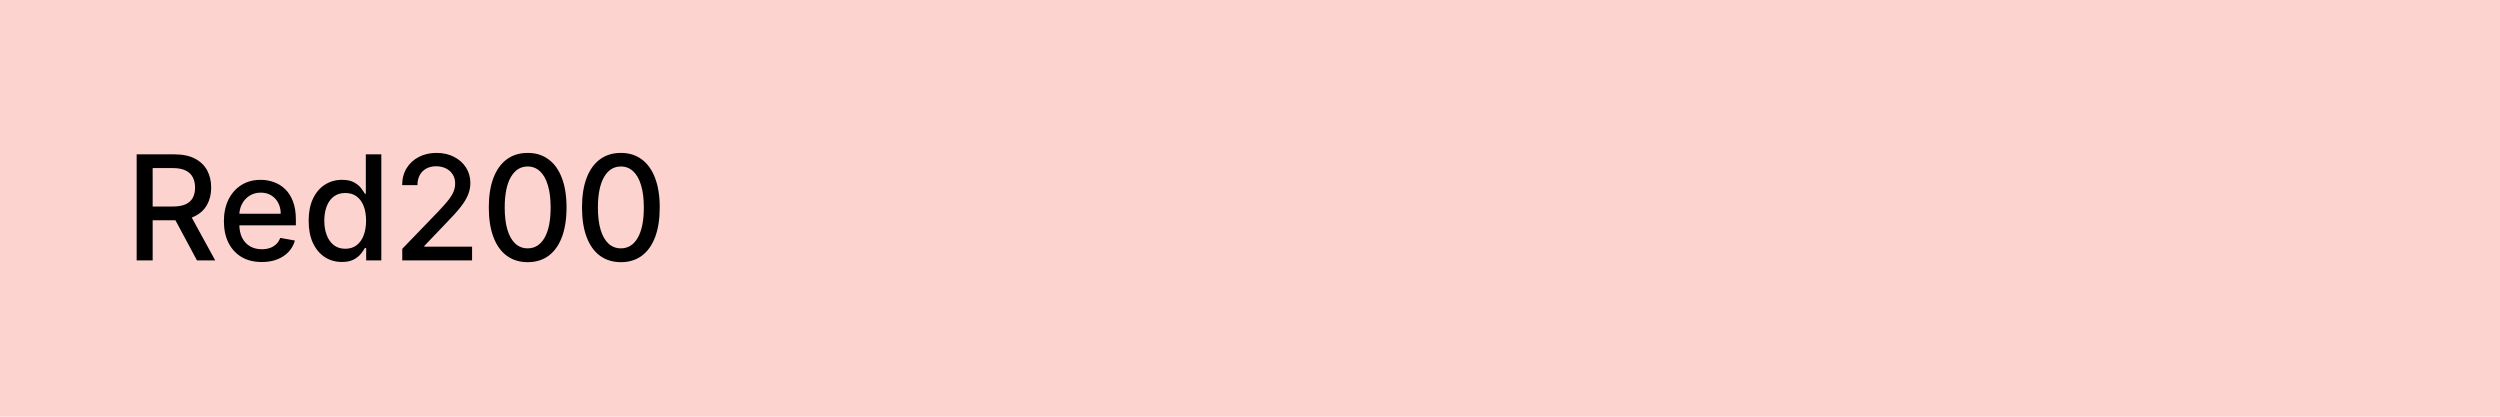 <svg width="240" height="40" viewBox="0 0 240 40" fill="none" xmlns="http://www.w3.org/2000/svg">
<rect width="240" height="40" fill="#FDD3D0"/>
<path d="M13.119 25V14.818H16.748C17.537 14.818 18.191 14.954 18.712 15.226C19.235 15.498 19.626 15.874 19.885 16.354C20.143 16.832 20.273 17.384 20.273 18.01C20.273 18.633 20.142 19.182 19.88 19.655C19.621 20.126 19.23 20.492 18.707 20.754C18.186 21.016 17.532 21.147 16.743 21.147H13.994V19.825H16.604C17.101 19.825 17.505 19.753 17.817 19.611C18.132 19.468 18.362 19.261 18.508 18.989C18.654 18.718 18.727 18.391 18.727 18.01C18.727 17.625 18.652 17.292 18.503 17.011C18.357 16.729 18.127 16.514 17.812 16.364C17.5 16.212 17.091 16.136 16.584 16.136H14.655V25H13.119ZM18.145 20.406L20.66 25H18.91L16.445 20.406H18.145ZM25.128 25.154C24.376 25.154 23.728 24.993 23.184 24.672C22.644 24.347 22.227 23.891 21.931 23.305C21.64 22.715 21.494 22.024 21.494 21.232C21.494 20.449 21.64 19.76 21.931 19.163C22.227 18.567 22.637 18.101 23.164 17.766C23.695 17.432 24.314 17.264 25.024 17.264C25.455 17.264 25.872 17.335 26.277 17.478C26.681 17.62 27.044 17.844 27.365 18.149C27.687 18.454 27.941 18.85 28.126 19.337C28.312 19.821 28.404 20.41 28.404 21.102V21.629H22.334V20.516H26.948C26.948 20.125 26.868 19.778 26.709 19.477C26.55 19.172 26.326 18.931 26.038 18.756C25.753 18.58 25.418 18.492 25.034 18.492C24.616 18.492 24.252 18.595 23.94 18.8C23.632 19.003 23.393 19.268 23.224 19.596C23.058 19.921 22.976 20.274 22.976 20.655V21.525C22.976 22.035 23.065 22.47 23.244 22.827C23.426 23.185 23.68 23.459 24.005 23.648C24.329 23.833 24.709 23.926 25.143 23.926C25.425 23.926 25.682 23.886 25.914 23.807C26.146 23.724 26.346 23.601 26.515 23.439C26.684 23.276 26.814 23.076 26.903 22.837L28.31 23.091C28.197 23.505 27.995 23.868 27.703 24.18C27.415 24.488 27.052 24.728 26.615 24.901C26.18 25.07 25.685 25.154 25.128 25.154ZM32.822 25.149C32.206 25.149 31.656 24.992 31.172 24.677C30.691 24.359 30.314 23.906 30.038 23.32C29.767 22.73 29.631 22.022 29.631 21.197C29.631 20.371 29.768 19.666 30.043 19.079C30.322 18.492 30.703 18.043 31.187 17.732C31.671 17.42 32.219 17.264 32.832 17.264C33.306 17.264 33.688 17.344 33.976 17.503C34.268 17.659 34.493 17.841 34.652 18.05C34.814 18.259 34.94 18.442 35.03 18.602H35.119V14.818H36.606V25H35.154V23.812H35.03C34.94 23.974 34.811 24.16 34.642 24.369C34.476 24.577 34.248 24.76 33.956 24.916C33.664 25.071 33.286 25.149 32.822 25.149ZM33.151 23.881C33.578 23.881 33.939 23.769 34.234 23.543C34.533 23.315 34.758 22.998 34.911 22.594C35.066 22.189 35.144 21.719 35.144 21.182C35.144 20.651 35.068 20.188 34.916 19.79C34.763 19.392 34.539 19.082 34.244 18.86C33.949 18.638 33.585 18.527 33.151 18.527C32.703 18.527 32.33 18.643 32.032 18.875C31.734 19.107 31.508 19.424 31.356 19.825C31.207 20.226 31.132 20.678 31.132 21.182C31.132 21.692 31.208 22.151 31.361 22.559C31.513 22.967 31.739 23.29 32.037 23.528C32.339 23.764 32.71 23.881 33.151 23.881ZM38.618 25V23.886L42.063 20.317C42.431 19.929 42.734 19.589 42.973 19.298C43.215 19.003 43.395 18.723 43.515 18.457C43.634 18.192 43.694 17.91 43.694 17.612C43.694 17.274 43.614 16.983 43.455 16.737C43.296 16.489 43.079 16.298 42.804 16.166C42.529 16.03 42.219 15.962 41.874 15.962C41.509 15.962 41.191 16.036 40.919 16.185C40.648 16.334 40.439 16.545 40.293 16.817C40.147 17.088 40.074 17.407 40.074 17.771H38.608C38.608 17.151 38.75 16.61 39.035 16.146C39.32 15.682 39.711 15.322 40.209 15.067C40.706 14.808 41.271 14.679 41.904 14.679C42.544 14.679 43.107 14.807 43.594 15.062C44.085 15.314 44.468 15.658 44.743 16.096C45.018 16.53 45.155 17.021 45.155 17.567C45.155 17.945 45.084 18.315 44.941 18.676C44.802 19.037 44.559 19.44 44.211 19.884C43.863 20.325 43.379 20.86 42.759 21.49L40.736 23.608V23.683H45.319V25H38.618ZM50.658 25.169C49.873 25.166 49.202 24.959 48.645 24.548C48.088 24.137 47.662 23.538 47.367 22.753C47.072 21.967 46.925 21.021 46.925 19.914C46.925 18.81 47.072 17.867 47.367 17.085C47.665 16.303 48.093 15.706 48.65 15.296C49.21 14.884 49.879 14.679 50.658 14.679C51.437 14.679 52.105 14.886 52.662 15.3C53.219 15.711 53.645 16.308 53.94 17.09C54.238 17.869 54.387 18.81 54.387 19.914C54.387 21.024 54.239 21.972 53.944 22.758C53.65 23.54 53.224 24.138 52.667 24.553C52.11 24.963 51.441 25.169 50.658 25.169ZM50.658 23.842C51.348 23.842 51.886 23.505 52.274 22.832C52.665 22.16 52.861 21.187 52.861 19.914C52.861 19.069 52.771 18.355 52.592 17.771C52.417 17.185 52.163 16.741 51.832 16.439C51.504 16.134 51.112 15.982 50.658 15.982C49.972 15.982 49.434 16.32 49.042 16.996C48.651 17.672 48.454 18.645 48.451 19.914C48.451 20.762 48.539 21.48 48.714 22.067C48.893 22.65 49.147 23.093 49.475 23.394C49.803 23.692 50.198 23.842 50.658 23.842ZM59.605 25.169C58.82 25.166 58.149 24.959 57.592 24.548C57.035 24.137 56.609 23.538 56.314 22.753C56.019 21.967 55.872 21.021 55.872 19.914C55.872 18.81 56.019 17.867 56.314 17.085C56.612 16.303 57.04 15.706 57.597 15.296C58.157 14.884 58.827 14.679 59.605 14.679C60.384 14.679 61.052 14.886 61.609 15.3C62.166 15.711 62.592 16.308 62.887 17.09C63.185 17.869 63.334 18.81 63.334 19.914C63.334 21.024 63.187 21.972 62.892 22.758C62.597 23.54 62.171 24.138 61.614 24.553C61.057 24.963 60.388 25.169 59.605 25.169ZM59.605 23.842C60.295 23.842 60.833 23.505 61.221 22.832C61.612 22.16 61.808 21.187 61.808 19.914C61.808 19.069 61.718 18.355 61.539 17.771C61.364 17.185 61.11 16.741 60.779 16.439C60.451 16.134 60.059 15.982 59.605 15.982C58.919 15.982 58.381 16.32 57.99 16.996C57.599 17.672 57.401 18.645 57.398 19.914C57.398 20.762 57.486 21.48 57.661 22.067C57.84 22.65 58.094 23.093 58.422 23.394C58.75 23.692 59.145 23.842 59.605 23.842Z" fill="black"/>
</svg>
